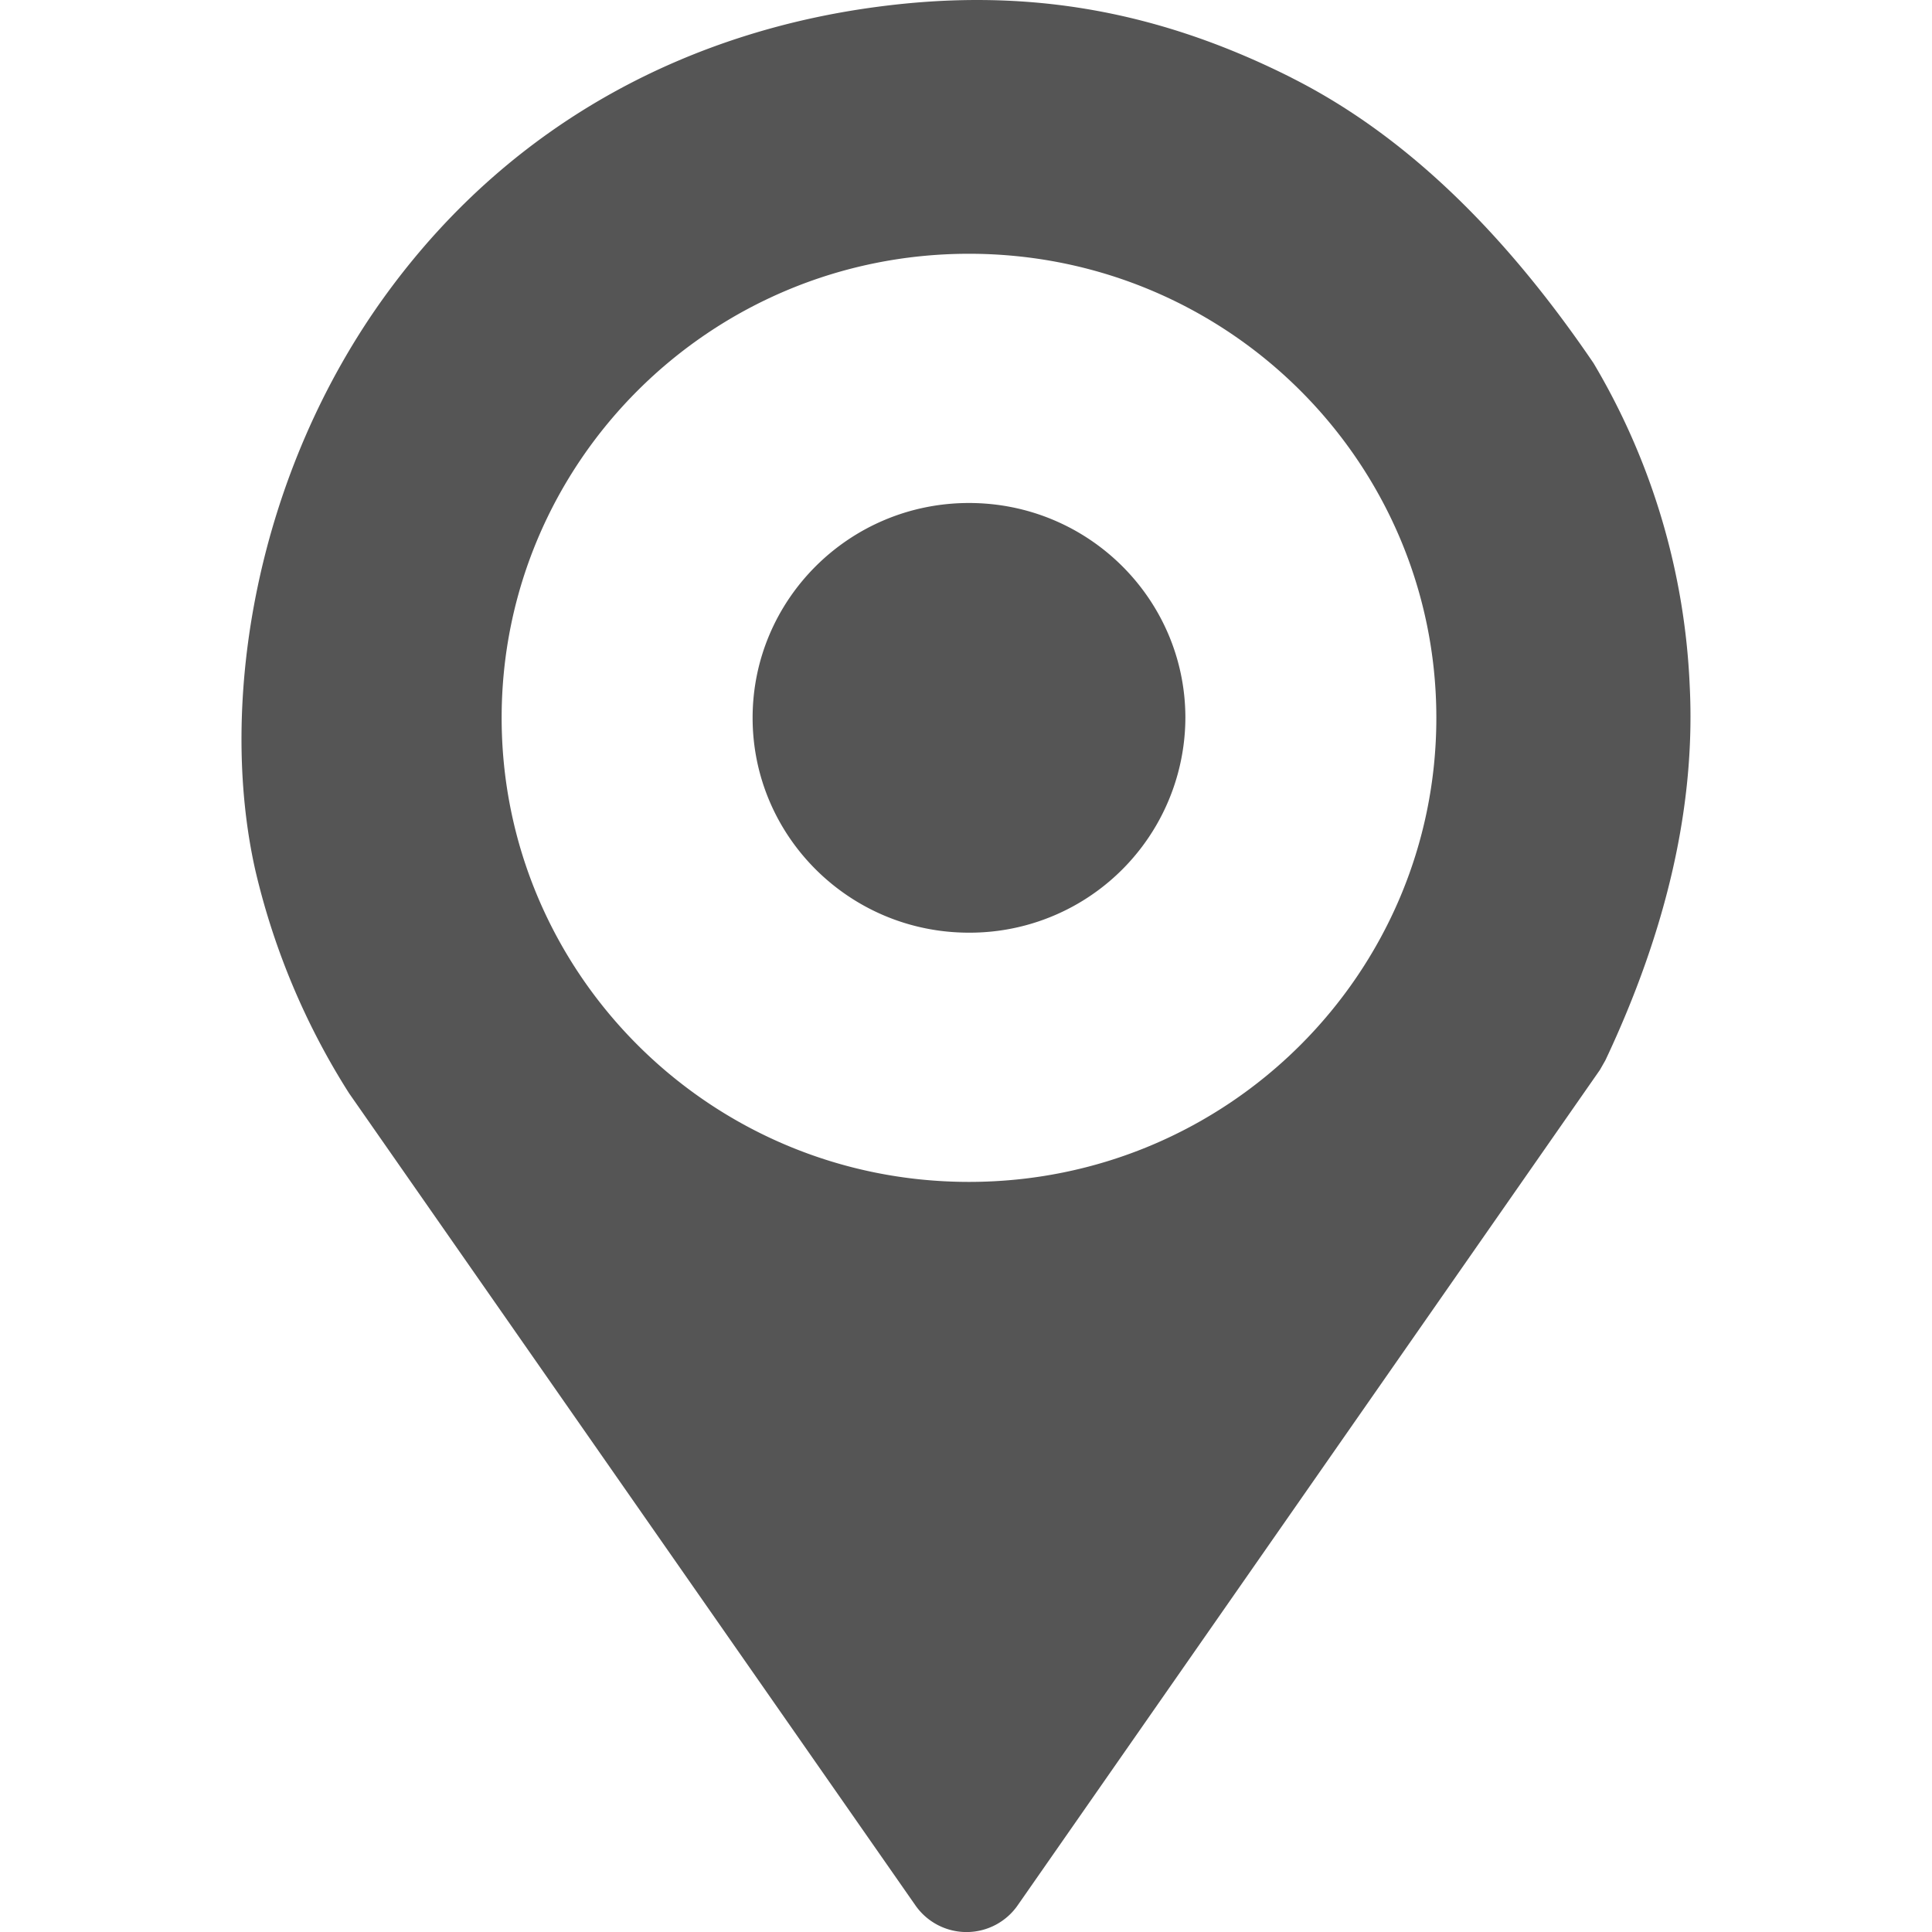 <svg xmlns="http://www.w3.org/2000/svg" viewBox="0 0 20 20" height="1em" width="1em">
  <path fill="#555" d="M13.37.805c1.14.574 2.172 1.551 3.126 2.954a7.134 7.134 0 0 1 .996 3.343c.061 1.225-.233 2.517-.873 3.874l-.057.1-6.023 8.642a.645.645 0 0 1-1.067 0l-5.858-8.4a7.453 7.453 0 0 1-.972-2.314c-.387-1.726 0-4.106 1.368-5.974C5.346 1.206 7.21.315 9.094.069c1.438-.189 2.808-.004 4.277.736Zm-3.339 1.822c-2.681 0-4.838 2.16-4.838 4.804 0 2.643 2.157 4.804 4.838 4.804s4.838-2.16 4.838-4.804c0-2.643-2.157-4.804-4.838-4.804Zm0 2.58c1.241 0 2.24 1 2.24 2.224a2.232 2.232 0 0 1-2.24 2.224c-1.24 0-2.24-1-2.24-2.224 0-1.224 1-2.224 2.24-2.224Z"/>
</svg>
